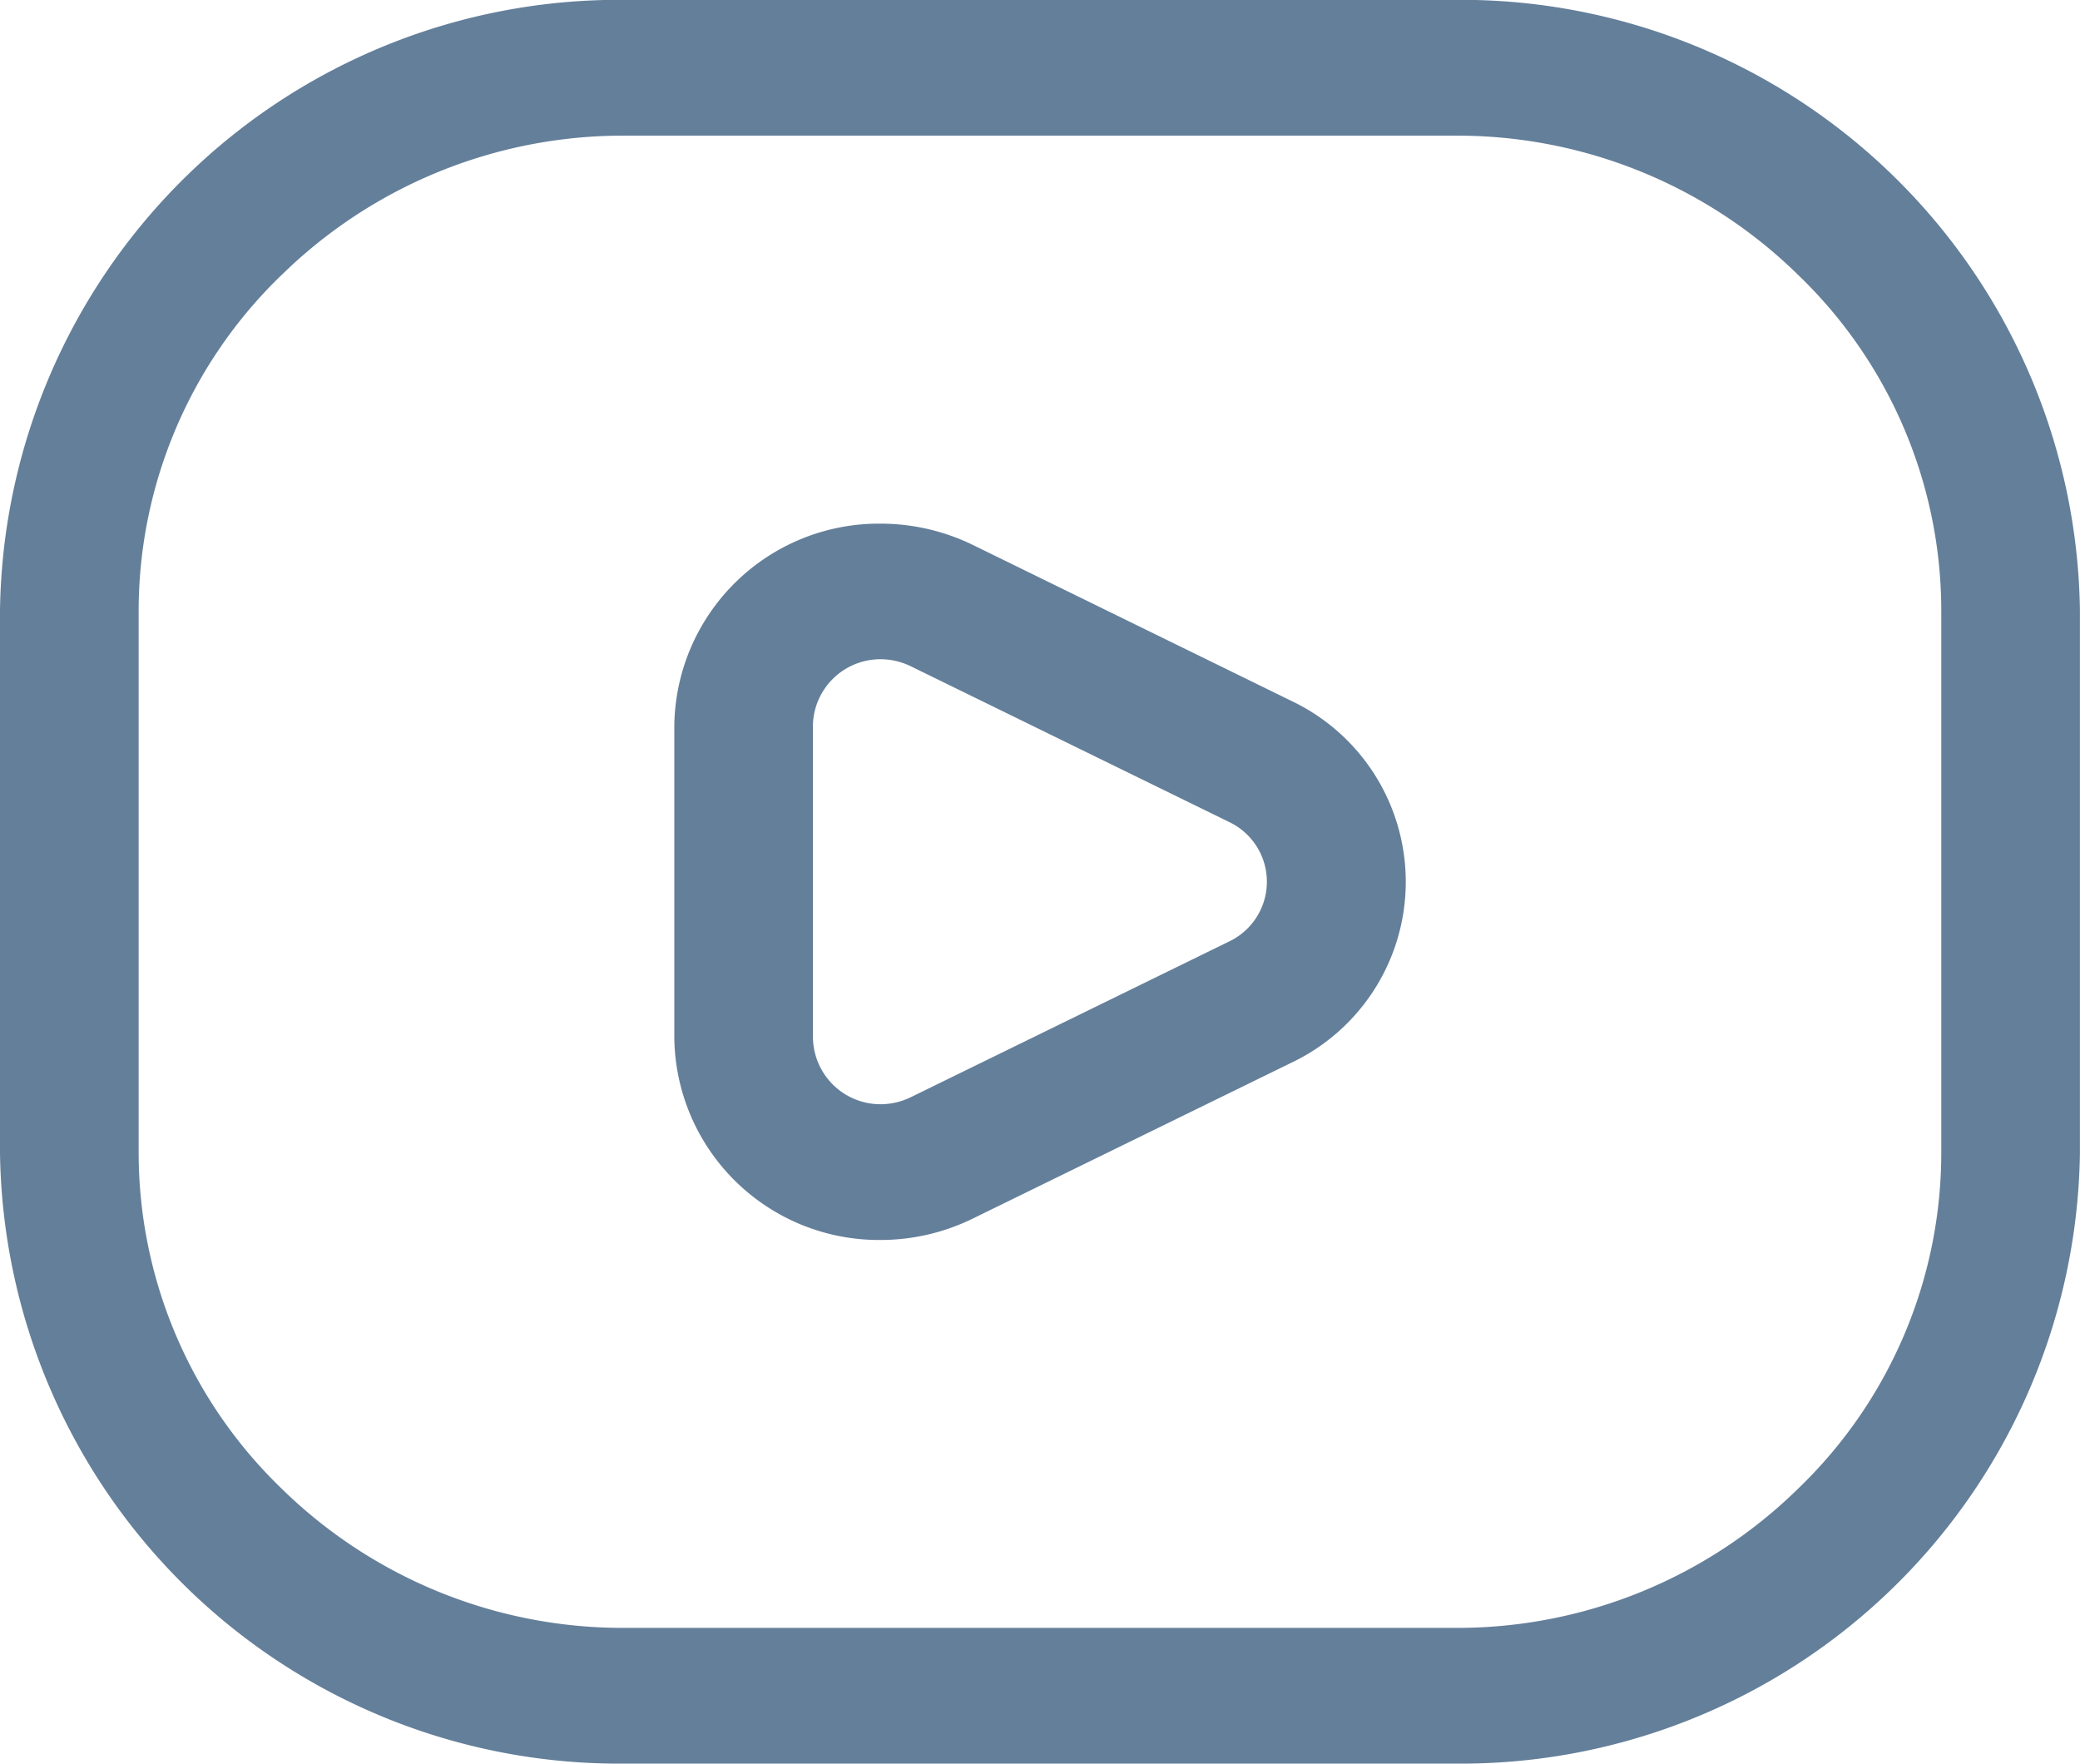 <svg xmlns="http://www.w3.org/2000/svg" width="28.308" height="24.001" viewBox="0 0 28.308 24.001"><path d="M10782.492,5324a8.427,8.427,0,0,1-8.492-8.309v-7.385a8.425,8.425,0,0,1,8.492-8.308h11.323a8.425,8.425,0,0,1,8.492,8.308v7.385a8.427,8.427,0,0,1-8.492,8.309Zm-4.664-20.254a6.353,6.353,0,0,0-1.941,4.561v7.385a6.353,6.353,0,0,0,1.941,4.561,6.634,6.634,0,0,0,4.664,1.9h11.323a6.622,6.622,0,0,0,4.662-1.9,6.339,6.339,0,0,0,1.943-4.561v-7.385a6.339,6.339,0,0,0-1.943-4.561,6.624,6.624,0,0,0-4.662-1.9h-11.323A6.635,6.635,0,0,0,10777.828,5303.747Zm5.349,10.372v-4.237a2.785,2.785,0,0,1,2.813-2.755,2.873,2.873,0,0,1,1.257.293l4.33,2.12a2.725,2.725,0,0,1,0,4.922l-4.33,2.118a2.849,2.849,0,0,1-1.257.295A2.785,2.785,0,0,1,10783.177,5314.119Zm1.887-4.237v4.237a.92.92,0,0,0,.927.909.948.948,0,0,0,.413-.1l4.33-2.118a.9.9,0,0,0,0-1.62l-4.33-2.118a.948.948,0,0,0-.413-.1A.92.92,0,0,0,10785.063,5309.881Z" transform="translate(-10774 -5300)" fill="#647F9A"/></svg>